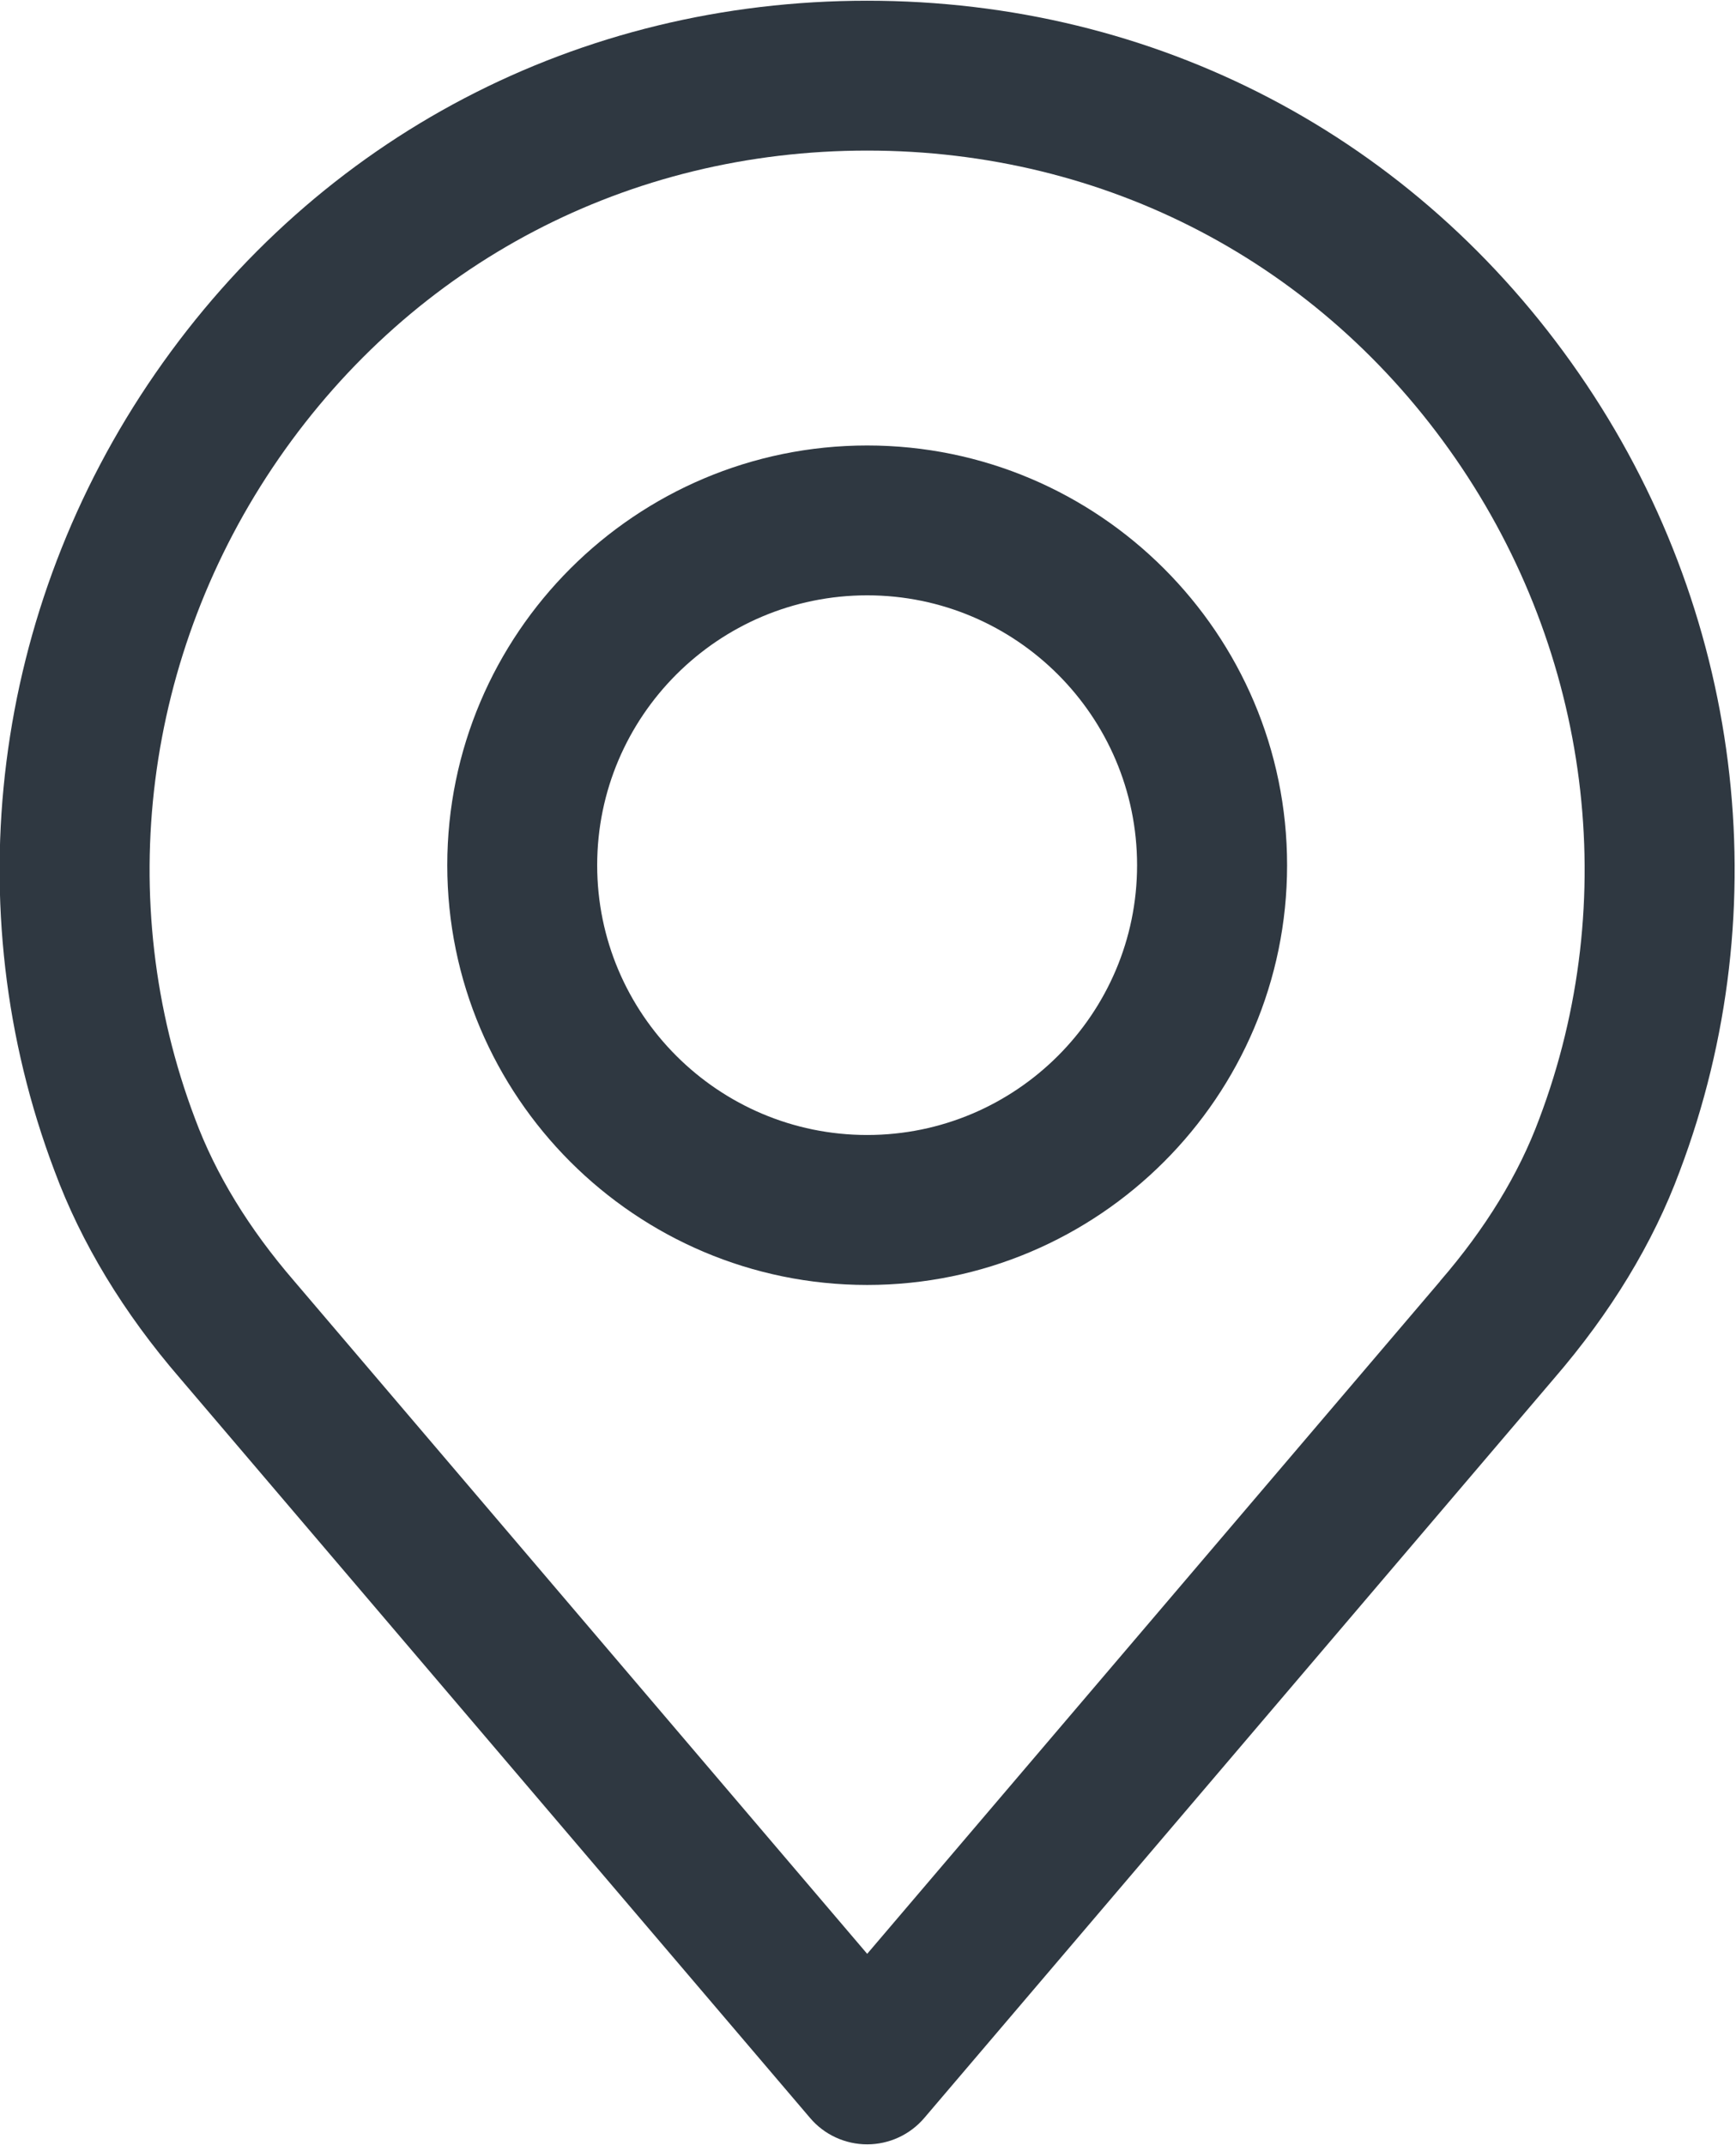<svg 
 xmlns="http://www.w3.org/2000/svg"
 xmlns:xlink="http://www.w3.org/1999/xlink"
 width="17px" height="21px">
<path fill-rule="evenodd"  fill="rgb(47, 56, 65)"
 d="M16.448,11.468 C16.189,12.167 15.774,12.851 15.217,13.496 L9.051,20.734 C8.911,20.898 8.707,20.992 8.492,20.992 C8.277,20.992 8.072,20.898 7.933,20.734 L1.764,13.494 C1.210,12.853 0.795,12.168 0.534,11.463 C-0.443,8.883 -0.074,5.962 1.521,3.656 C3.124,1.337 5.665,0.007 8.492,0.007 C11.318,0.007 13.859,1.337 15.462,3.656 C17.058,5.962 17.426,8.883 16.448,11.468 ZM14.254,4.490 C12.929,2.574 10.829,1.474 8.492,1.474 C6.155,1.474 4.054,2.574 2.729,4.490 C1.408,6.401 1.101,8.815 1.909,10.949 C2.111,11.494 2.437,12.027 2.879,12.539 L8.492,19.127 L14.101,12.544 C14.102,12.542 14.103,12.541 14.104,12.539 C14.547,12.027 14.873,11.494 15.073,10.954 C15.882,8.815 15.575,6.401 14.254,4.490 ZM8.492,12.579 C6.224,12.579 4.380,10.735 4.380,8.470 C4.380,6.204 6.224,4.361 8.492,4.361 C10.759,4.361 12.604,6.204 12.604,8.470 C12.604,10.735 10.759,12.579 8.492,12.579 ZM8.492,5.828 C7.034,5.828 5.848,7.013 5.848,8.470 C5.848,9.926 7.034,11.111 8.492,11.111 C9.949,11.111 11.135,9.926 11.135,8.470 C11.135,7.013 9.949,5.828 8.492,5.828 Z"/>
</svg>